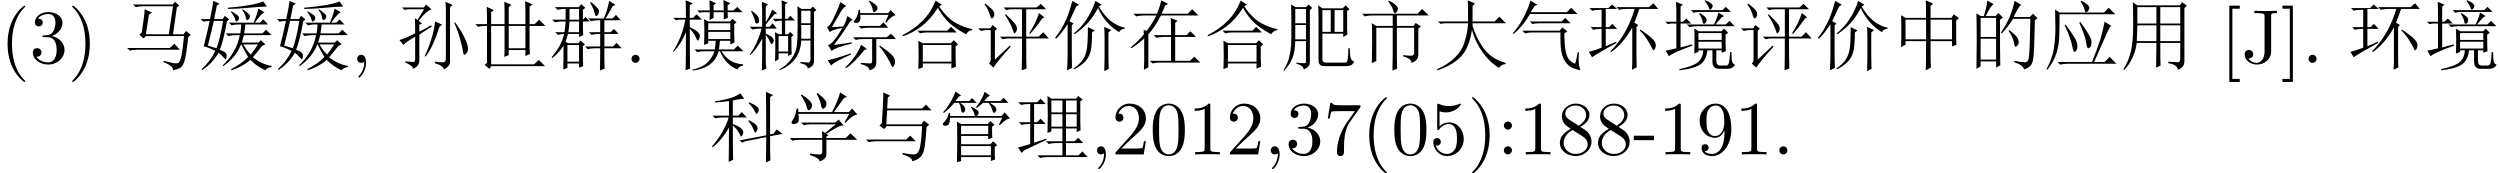 <?xml version='1.0' encoding='UTF-8'?>
<!-- This file was generated by dvisvgm 2.11.1 -->
<svg version='1.1' xmlns='http://www.w3.org/2000/svg' xmlns:xlink='http://www.w3.org/1999/xlink' width='344.121pt' height='23.879pt' viewBox='-72.409 -68.054 344.121 23.879'>
<defs>
<path id='g1-40' d='M2.677 2.625V2.205H1.659V-7.455H2.677V-7.875H1.239V2.625H2.677Z'/>
<path id='g1-41' d='M1.669 2.625V-7.875H.231V-7.455H1.249V2.205H.231V2.625H1.669Z'/>
<path id='g1-44' d='M2.016-3.969C2.016-4.273 1.764-4.525 1.459-4.525S.903-4.273 .903-3.969S1.155-3.412 1.459-3.412S2.016-3.664 2.016-3.969ZM2.016-.556C2.016-.861 1.764-1.113 1.459-1.113S.903-.861 .903-.556S1.155 0 1.459 0S2.016-.252 2.016-.556Z'/>
<path id='g1-45' d='M2.131-.011C2.131-.682 1.879-1.113 1.459-1.113C1.092-1.113 .903-.829 .903-.556S1.081 0 1.459 0C1.617 0 1.764-.063 1.879-.168C1.9 .661 1.606 1.302 1.144 1.795C1.081 1.858 1.071 1.869 1.071 1.911C1.071 1.984 1.123 2.026 1.176 2.026C1.302 2.026 2.131 1.197 2.131-.011Z'/>
<path id='g1-51' d='M4.798-1.764C4.798-2.142 4.683-2.614 4.284-3.055C4.084-3.276 3.916-3.381 3.244-3.801C4-4.189 4.515-4.735 4.515-5.428C4.515-6.394 3.58-6.993 2.625-6.993C1.575-6.993 .724-6.216 .724-5.239C.724-5.05 .745-4.578 1.186-4.084C1.302-3.958 1.69-3.696 1.953-3.517C1.344-3.213 .441-2.625 .441-1.585C.441-.472 1.512 .231 2.614 .231C3.801 .231 4.798-.64 4.798-1.764ZM4.053-5.428C4.053-4.83 3.643-4.326 3.013-3.958L1.711-4.798C1.228-5.113 1.186-5.47 1.186-5.649C1.186-6.289 1.869-6.73 2.614-6.73C3.381-6.73 4.053-6.184 4.053-5.428ZM4.273-1.386C4.273-.609 3.486-.063 2.625-.063C1.722-.063 .966-.714 .966-1.585C.966-2.194 1.302-2.866 2.194-3.36L3.486-2.541C3.78-2.341 4.273-2.026 4.273-1.386Z'/>
<path id='g1-56' d='M4.714-2.11C4.714-3.36 3.853-4.41 2.719-4.41C2.215-4.41 1.764-4.242 1.386-3.874V-5.922C1.596-5.859 1.942-5.785 2.278-5.785C3.57-5.785 4.305-6.741 4.305-6.877C4.305-6.94 4.273-6.993 4.2-6.993C4.2-6.993 4.168-6.993 4.116-6.961C3.906-6.867 3.391-6.657 2.688-6.657C2.268-6.657 1.785-6.73 1.291-6.951C1.207-6.982 1.165-6.982 1.165-6.982C1.06-6.982 1.06-6.898 1.06-6.73V-3.622C1.06-3.433 1.06-3.349 1.207-3.349C1.281-3.349 1.302-3.381 1.344-3.444C1.459-3.612 1.848-4.179 2.698-4.179C3.244-4.179 3.507-3.696 3.591-3.507C3.759-3.118 3.78-2.709 3.78-2.184C3.78-1.816 3.78-1.186 3.528-.745C3.276-.336 2.887-.063 2.404-.063C1.638-.063 1.039-.62 .861-1.239C.892-1.228 .924-1.218 1.039-1.218C1.386-1.218 1.564-1.48 1.564-1.732S1.386-2.247 1.039-2.247C.892-2.247 .525-2.173 .525-1.69C.525-.787 1.249 .231 2.425 .231C3.643 .231 4.714-.777 4.714-2.11Z'/>
<path id='g1-64' d='M2.898-1.963V-2.572H.116V-1.963H2.898Z'/>
<path id='g1-67' d='M4.882-6.846V-7.171L3.528-7.14C3.087-7.14 2.163-7.14 1.764-7.171V-6.846H2.142C3.171-6.846 3.171-6.709 3.171-6.342V-1.554C3.171-.588 2.646 0 2.089 0C2.026 0 1.312 0 .934-.609C1.48-.609 1.606-.924 1.606-1.197C1.606-1.575 1.312-1.785 1.018-1.785C.787-1.785 .43-1.638 .43-1.176C.43-.399 1.176 .231 2.11 .231C3.181 .231 3.948-.504 4.063-1.291C4.074-1.375 4.074-1.396 4.074-1.753V-6.415C4.074-6.846 4.221-6.846 4.882-6.846Z'/>
<path id='g1-78' d='M4.798-3.454C4.798-6.279 3.591-6.993 2.656-6.993C2.079-6.993 1.564-6.804 1.113-6.331C.682-5.859 .441-5.418 .441-4.63C.441-3.318 1.365-2.289 2.541-2.289C3.181-2.289 3.612-2.73 3.853-3.339V-3.003C3.853-.546 2.761-.063 2.152-.063C1.974-.063 1.407-.084 1.123-.441C1.585-.441 1.669-.745 1.669-.924C1.669-1.249 1.417-1.407 1.186-1.407C1.018-1.407 .704-1.312 .704-.903C.704-.2 1.27 .231 2.163 .231C3.517 .231 4.798-1.197 4.798-3.454ZM3.832-4.42C3.832-3.549 3.475-2.53 2.551-2.53C2.383-2.53 1.9-2.53 1.575-3.192C1.386-3.58 1.386-4.105 1.386-4.62C1.386-5.187 1.386-5.68 1.606-6.069C1.89-6.594 2.289-6.73 2.656-6.73C3.139-6.73 3.486-6.373 3.664-5.901C3.79-5.565 3.832-4.903 3.832-4.42Z'/>
<path id='g1-82' d='M4.399 0V-.326H4.063C3.118-.326 3.087-.441 3.087-.829V-6.72C3.087-6.972 3.087-6.993 2.845-6.993C2.194-6.321 1.27-6.321 .934-6.321V-5.995C1.144-5.995 1.764-5.995 2.31-6.268V-.829C2.31-.452 2.278-.326 1.333-.326H.997V0C1.365-.032 2.278-.032 2.698-.032S4.032-.032 4.399 0Z'/>
<path id='g1-85' d='M3.475 2.52C3.475 2.488 3.475 2.467 3.297 2.289C1.984 .966 1.648-1.018 1.648-2.625C1.648-4.452 2.047-6.279 3.339-7.591C3.475-7.717 3.475-7.738 3.475-7.77C3.475-7.843 3.433-7.875 3.37-7.875C3.265-7.875 2.32-7.161 1.701-5.827C1.165-4.672 1.039-3.507 1.039-2.625C1.039-1.806 1.155-.535 1.732 .651C2.362 1.942 3.265 2.625 3.37 2.625C3.433 2.625 3.475 2.593 3.475 2.52Z'/>
<path id='g1-86' d='M3.034-2.625C3.034-3.444 2.919-4.714 2.341-5.901C1.711-7.192 .808-7.875 .704-7.875C.64-7.875 .599-7.833 .599-7.77C.599-7.738 .599-7.717 .798-7.528C1.827-6.489 2.425-4.819 2.425-2.625C2.425-.829 2.037 1.018 .735 2.341C.599 2.467 .599 2.488 .599 2.52C.599 2.583 .64 2.625 .704 2.625C.808 2.625 1.753 1.911 2.373 .578C2.908-.578 3.034-1.743 3.034-2.625Z'/>
<path id='g1-88' d='M2.016-.556C2.016-.861 1.764-1.113 1.459-1.113S.903-.861 .903-.556S1.155 0 1.459 0S2.016-.252 2.016-.556Z'/>
<path id='g1-100' d='M5.092-6.762H2.541C1.26-6.762 1.239-6.898 1.197-7.098H.934L.588-4.935H.85C.882-5.103 .976-5.764 1.113-5.89C1.186-5.953 2.005-5.953 2.142-5.953H4.315L3.139-4.294C2.194-2.877 1.848-1.417 1.848-.346C1.848-.241 1.848 .231 2.331 .231S2.814-.241 2.814-.346V-.882C2.814-1.459 2.845-2.037 2.929-2.604C2.971-2.845 3.118-3.748 3.58-4.399L4.998-6.394C5.092-6.52 5.092-6.541 5.092-6.762Z'/>
<path id='g1-106' d='M4.798-1.795C4.798-2.656 4.137-3.475 3.045-3.696C3.906-3.979 4.515-4.714 4.515-5.544C4.515-6.405 3.591-6.993 2.583-6.993C1.522-6.993 .724-6.363 .724-5.565C.724-5.218 .955-5.019 1.26-5.019C1.585-5.019 1.795-5.25 1.795-5.554C1.795-6.079 1.302-6.079 1.144-6.079C1.47-6.594 2.163-6.73 2.541-6.73C2.971-6.73 3.549-6.499 3.549-5.554C3.549-5.428 3.528-4.819 3.255-4.357C2.94-3.853 2.583-3.822 2.32-3.811C2.236-3.801 1.984-3.78 1.911-3.78C1.827-3.769 1.753-3.759 1.753-3.654C1.753-3.538 1.827-3.538 2.005-3.538H2.467C3.328-3.538 3.717-2.824 3.717-1.795C3.717-.367 2.992-.063 2.53-.063C2.079-.063 1.291-.241 .924-.861C1.291-.808 1.617-1.039 1.617-1.438C1.617-1.816 1.333-2.026 1.029-2.026C.777-2.026 .441-1.879 .441-1.417C.441-.462 1.417 .231 2.562 .231C3.843 .231 4.798-.724 4.798-1.795Z'/>
<path id='g1-107' d='M4.714-1.827H4.452C4.399-1.512 4.326-1.05 4.221-.892C4.147-.808 3.454-.808 3.223-.808H1.333L2.446-1.89C4.084-3.339 4.714-3.906 4.714-4.956C4.714-6.153 3.769-6.993 2.488-6.993C1.302-6.993 .525-6.027 .525-5.092C.525-4.504 1.05-4.504 1.081-4.504C1.26-4.504 1.627-4.63 1.627-5.061C1.627-5.334 1.438-5.607 1.071-5.607C.987-5.607 .966-5.607 .934-5.596C1.176-6.279 1.743-6.667 2.352-6.667C3.307-6.667 3.759-5.817 3.759-4.956C3.759-4.116 3.234-3.286 2.656-2.635L.64-.389C.525-.273 .525-.252 .525 0H4.42L4.714-1.827Z'/>
<path id='g1-121' d='M4.83-3.36C4.83-4.2 4.777-5.04 4.41-5.817C3.927-6.825 3.066-6.993 2.625-6.993C1.995-6.993 1.228-6.72 .798-5.743C.462-5.019 .409-4.2 .409-3.36C.409-2.572 .452-1.627 .882-.829C1.333 .021 2.1 .231 2.614 .231C3.181 .231 3.979 .011 4.441-.987C4.777-1.711 4.83-2.53 4.83-3.36ZM3.958-3.486C3.958-2.698 3.958-1.984 3.843-1.312C3.685-.315 3.087 0 2.614 0C2.205 0 1.585-.263 1.396-1.27C1.281-1.9 1.281-2.866 1.281-3.486C1.281-4.158 1.281-4.851 1.365-5.418C1.564-6.667 2.352-6.762 2.614-6.762C2.961-6.762 3.654-6.573 3.853-5.533C3.958-4.945 3.958-4.147 3.958-3.486Z'/>
<path id='g0-1086' d='M.615-2.051H6.152L6.686-2.584L7.465-1.805H1.928Q1.436-1.805 .984-1.682L.615-2.051ZM2.789-4.266Q2.953-6.768 2.953-7.301Q2.994-7.834 2.994-8.531L3.937-8.08L3.609-7.834L3.527-6.316H8.326L8.859-6.85L9.639-6.07H3.527L3.404-4.143H8.244L8.572-4.635L9.311-4.102L8.941-3.773Q8.859-2.256 8.695-1.107Q8.531 0 8.08 .369Q7.67 .779 6.973 .943Q7.014 .41 5.619 0L5.66-.205Q6.562 0 7.219 0T8.08-1.189Q8.285-2.42 8.326-3.896H3.445L3.117-3.486L2.461-3.979L2.789-4.266Z'/>
<path id='g0-1094' d='M1.969-7.711L2.953-7.26L2.584-6.973V-5.332H4.43V-7.055Q4.43-7.752 4.389-8.408L5.373-7.998L5.004-7.67V-5.332H7.301V-7.096Q7.301-7.752 7.26-8.49L8.285-8.039L7.875-7.752V-5.332H8.572L9.187-5.947L10.049-5.086H7.875V-1.928Q7.875-1.764 7.916-1.23L7.301-.943V-1.764H5.004V-1.066L4.389-.82Q4.43-1.559 4.43-1.723V-5.086H2.584V.205H8.49L9.146-.41L10.008 .451H2.625L2.338 .82L1.682 .287L2.01 0V-5.086H1.764Q1.23-5.086 .779-4.963L.41-5.332H2.01V-6.439Q2.01-7.137 1.969-7.711ZM5.004-5.086V-2.01H7.301V-5.086H5.004Z'/>
<path id='g0-1117' d='M5.455-5.947V-3.24H8.408V-5.947H5.455ZM4.84-6.193Q4.84-7.793 4.799-8.613L5.783-8.162L5.455-7.834V-6.193H8.326L8.654-6.686L9.352-6.152L8.982-5.824V-3.445Q8.982-2.994 9.023-2.502L8.408-2.256V-2.994H5.455Q5.455 .123 5.496 .656L4.799 1.025Q4.84 .082 4.84-2.994H2.01V-2.502L1.395-2.174Q1.436-2.912 1.436-4.307T1.395-6.562L2.01-6.193H4.84ZM2.01-5.947V-3.24H4.84V-5.947H2.01Z'/>
<path id='g0-1319' d='M6.85-7.998L6.48-7.752Q7.137-6.604 8.039-5.824Q8.941-5.086 10.049-4.84V-4.717Q9.434-4.635 9.27-4.225Q7.342-5.373 6.357-7.547Q5.66-6.234 4.84-5.373Q4.061-4.553 3.117-3.937L3.035-4.061Q3.937-4.758 4.758-5.947Q5.578-7.178 5.988-8.531L6.85-7.998ZM5.537-4.184Q5.537-2.625 5.373-1.764Q5.209-.943 4.717-.328T3.076 .902L2.994 .779Q3.855 .164 4.225-.369T4.758-1.6Q4.963-2.297 4.963-4.922L5.906-4.471L5.537-4.184ZM7.219 1.148Q7.26 .164 7.26-.656V-3.199Q7.26-4.143 7.219-4.963L8.162-4.512L7.793-4.184V-.861Q7.793-.082 7.834 .82L7.219 1.148ZM2.174-5.332Q1.23-3.896 .574-3.322L.451-3.445Q.82-3.896 1.23-4.553T2.051-6.152Q2.461-7.137 2.83-8.531L3.732-7.998L3.363-7.752Q3.117-7.26 2.42-5.742L2.994-5.414L2.748-5.168V-1.312Q2.748-.205 2.789 .697L2.092 1.025Q2.174-.246 2.174-1.271V-5.332Z'/>
<path id='g0-2616' d='M5.865-7.998L5.496-7.793Q5.988-6.932 7.055-5.988Q8.162-5.086 10.049-4.635V-4.512Q9.434-4.389 9.187-3.937Q7.383-4.922 6.48-5.906Q5.619-6.932 5.332-7.588Q4.225-5.906 3.076-5.045Q1.969-4.184 .492-3.65L.451-3.814Q2.051-4.635 3.158-5.742Q4.307-6.85 5.004-8.572L5.865-7.998ZM2.502-4.43H6.604L7.137-4.963L7.916-4.184H3.773Q3.322-4.184 2.871-4.061L2.502-4.43ZM3.24-2.461V-.164H7.178V-2.461H3.24ZM7.752-2.256Q7.752-.41 7.793 .533L7.178 .779V.082H3.24V.615L2.625 .861Q2.666-.164 2.666-1.107T2.625-3.035L3.24-2.707H7.096L7.506-3.117L8.08-2.543L7.752-2.256Z'/>
<path id='g0-3416' d='M2.174-3.937Q2.174-4.061 2.133-4.553L2.543-4.389Q3.24-5.25 3.896-6.521H2.092Q1.559-6.521 1.107-6.398L.738-6.768H3.979Q4.43-7.875 4.553-8.613L5.496-8.121L5.086-7.875Q4.963-7.506 4.594-6.768H8.203L8.818-7.383L9.68-6.521H4.512Q3.65-4.84 2.789-3.937V.615L2.174 .943Q2.215 .287 2.215-.246V-3.363Q1.271-2.502 .451-2.01L.369-2.133Q1.6-3.199 2.174-3.937ZM5.906-5.168Q5.906-5.455 5.865-6.193L6.809-5.783L6.48-5.496V-3.814H8.039L8.572-4.348L9.352-3.568H6.48V-.287H8.531L9.105-.861L9.926-.041H4.348Q3.814-.041 3.363 .082L2.994-.287H5.906V-3.568H4.881Q4.348-3.568 3.896-3.445L3.527-3.814H5.906V-5.168Z'/>
<path id='g0-3763' d='M5.865-8.531L5.988-8.613Q6.645-8.326 6.809-8.121Q6.973-7.957 6.973-7.834Q6.973-7.67 6.809-7.465Q6.686-7.301 6.645-7.301Q6.521-7.301 6.439-7.588Q6.316-7.998 5.865-8.531ZM3.979-7.26H8.326L8.777-7.711L9.475-7.014H5.332Q4.717-7.014 4.348-6.891L3.979-7.26ZM5.086-6.768L5.209-6.85Q6.111-6.316 6.111-5.988Q6.152-5.66 5.988-5.496Q5.824-5.373 5.783-5.373Q5.619-5.373 5.578-5.701Q5.496-6.193 5.086-6.768ZM7.137-5.291Q7.588-6.193 7.752-6.932L8.531-6.439L8.203-6.275Q7.793-5.824 7.342-5.291H8.777L9.27-5.783L10.008-5.045H4.758Q4.225-5.045 3.773-4.922L3.404-5.291H7.137ZM10.049 .246Q9.721 .82 8.982 .82H7.834Q6.932 .82 6.932-.205V-1.723H6.234Q6.111-.492 5.373 .123Q4.676 .738 2.42 1.025L2.379 .861Q4.348 .451 4.963-.123Q5.619-.697 5.66-1.723H5.004V-1.518L4.43-1.271Q4.471-2.133 4.471-3.076T4.43-4.717L5.045-4.348H8.162L8.531-4.717L9.105-4.143L8.736-3.896Q8.736-2.133 8.777-1.6L8.203-1.395V-1.723H7.465V-.246Q7.465 .369 8.039 .369H8.818Q9.146 .369 9.229-.123T9.352-1.477H9.557Q9.557-.902 9.598-.369Q9.68 .164 10.049 .246ZM5.004-4.102V-3.158H8.203V-4.102H5.004ZM5.004-2.912V-1.969H8.203V-2.912H5.004ZM2.543-2.133L4.143-2.543L4.184-2.379Q1.271-1.312 .943-.902L.492-1.682Q1.025-1.764 1.969-2.01V-5.414H1.23L.779-5.332L.451-5.66H1.969Q1.969-7.752 1.928-8.408L2.871-7.998L2.543-7.752V-5.66H2.871L3.322-6.111L4.02-5.414H2.543V-2.133Z'/>
<path id='g0-3927' d='M4.799-5.701Q4.799-7.875 4.758-8.613L5.742-8.162L5.414-7.834V-5.701H8.449L9.105-6.357L10.008-5.455H5.414V-5.127Q5.824-3.609 6.891-2.051Q7.998-.533 9.967 0V.164Q9.352 .205 9.064 .697Q7.711-.123 6.727-1.559T5.332-4.553Q4.963-2.051 3.773-.82Q2.584 .369 .574 1.025L.533 .861Q1.969 .246 2.953-.697T4.307-2.871Q4.717-4.102 4.799-5.455H1.559L.984-5.373L.656-5.701H4.799Z'/>
<path id='g0-4299' d='M2.174-5.783Q1.928-4.635 1.354-2.379Q1.928-2.215 2.543-2.01Q3.035-3.281 3.445-5.783H2.174ZM2.953-8.162L2.584-7.875Q2.461-7.219 2.215-6.029H3.404L3.691-6.48L4.266-5.988L3.979-5.701Q3.445-2.83 2.994-1.805Q3.65-1.559 3.773-1.395Q3.937-1.23 3.937-1.025T3.896-.656T3.814-.492Q3.732-.492 3.568-.697Q3.281-1.025 2.83-1.395Q2.01 .041 .574 .984L.492 .861Q1.723-.246 2.379-1.641Q1.723-2.01 .779-2.297Q1.23-3.937 1.6-5.783Q1.189-5.783 .738-5.66L.369-6.029H1.641Q2.01-7.711 2.092-8.531L2.953-8.162ZM4.102-7.588Q5.947-7.752 7.096-7.957T8.982-8.449L9.475-7.752Q8.736-7.752 7.014-7.588T4.102-7.424V-7.588ZM6.152-7.383Q6.686-7.014 6.932-6.768Q7.219-6.562 7.137-6.275Q7.055-6.029 6.85-5.906T6.562-6.275T6.07-7.301L6.152-7.383ZM6.521-5.291Q6.439-4.553 6.357-4.061H8.859L9.352-4.553L10.131-3.814H6.316Q6.152-3.199 6.029-2.789H8.285L8.654-3.117L9.27-2.543L8.818-2.338Q7.957-1.23 7.547-.779Q8.08-.328 8.777 0T10.131 .41V.574Q9.475 .656 9.27 1.025Q8.08 .492 7.219-.41Q6.111 .533 4.594 1.025L4.553 .861Q6.07 .082 6.891-.82Q6.398-1.6 5.947-2.584Q5.537-1.6 4.922-.861Q4.348-.164 3.486 .451L3.404 .328Q4.266-.451 4.881-1.518Q5.537-2.625 5.742-3.814H5.209Q4.676-3.814 4.184-3.691L3.814-4.061H5.824Q5.906-4.594 5.947-5.291H5.66Q5.086-5.291 4.635-5.168L4.225-5.537H7.67Q8.203-6.891 8.285-7.465L9.146-6.973Q8.695-6.768 7.834-5.537H8.531L8.982-5.988L9.639-5.291H6.521ZM6.234-2.543Q6.686-1.682 7.26-1.148Q7.752-1.764 8.244-2.543H6.234ZM4.594-7.096Q5.127-6.809 5.414-6.562T5.619-6.029Q5.537-5.783 5.332-5.701Q5.168-5.619 5.086-6.07Q4.963-6.48 4.512-7.014L4.594-7.096Z'/>
<path id='g0-4489' d='M2.953-5.906L3.855-7.383H1.723L1.148-7.301L.82-7.629H3.814L4.143-8.039L4.881-7.342Q4.184-7.219 3.117-5.783L3.568-5.414L3.199-5.25V-4.307Q4.061-4.717 4.799-5.168L4.922-5.004Q3.814-4.307 3.199-3.896V-.246Q3.158 .492 2.297 .82Q2.379 .41 1.271-.041V-.205Q2.215-.123 2.379-.123Q2.584-.123 2.625-.451V-3.609Q1.189-2.748 1.025-2.461L.451-3.158Q.984-3.24 2.625-4.061Q2.625-5.455 2.584-6.152L2.953-5.906ZM6.809-8.408L7.793-7.957L7.424-7.67V-.369Q7.506 .492 6.562 .902Q6.562 .41 5.332 .041V-.164Q6.234-.041 6.521-.082Q6.85-.123 6.85-.615V-7.424Q6.85-7.752 6.809-8.408ZM5.373-5.701L6.357-5.25L5.988-5.004Q5.578-3.732 5.127-2.707T4.061-.861L3.937-.943Q4.471-2.01 4.84-3.24Q5.25-4.512 5.373-5.701ZM8.121-5.578Q9.064-4.266 9.475-3.363Q9.885-2.502 9.885-2.051Q9.926-1.6 9.721-1.354T9.434-1.107Q9.27-1.107 9.229-1.477Q9.146-2.051 8.859-3.076Q8.613-4.143 7.998-5.537L8.121-5.578Z'/>
<path id='g0-4502' d='M2.256-8.244Q3.568-7.383 3.65-6.932Q3.732-6.521 3.527-6.275Q3.322-6.07 3.24-6.07Q3.076-6.07 2.953-6.521Q2.789-7.178 2.133-8.162L2.256-8.244ZM4.43-8.449Q5.619-7.547 5.66-7.096Q5.701-6.686 5.496-6.48T5.209-6.275Q5.004-6.275 4.922-6.768Q4.799-7.465 4.307-8.367L4.43-8.449ZM8.285-4.348L8.162-4.43L8.818-5.578H1.805Q1.887-5.045 1.846-4.676Q1.805-4.348 1.518-4.266Q1.271-4.184 1.189-4.184Q1.066-4.184 .943-4.225Q.861-4.307 .861-4.348Q.861-4.512 1.066-4.799Q1.395-5.25 1.559-6.316H1.764L1.805-5.824H6.439Q7.219-7.342 7.547-8.531L8.49-7.916L8.08-7.752Q7.383-6.809 6.686-5.824H8.777L9.187-6.316L9.926-5.496Q9.229-5.414 8.285-4.348ZM3.404-.123Q4.43 .041 4.758 0Q5.086 0 5.086-.41V-2.01H1.969Q1.436-2.01 .984-1.887L.615-2.256H5.086Q5.086-2.625 5.045-3.199L5.496-2.953L6.932-4.143H3.527Q2.994-4.143 2.543-4.02L2.174-4.389H6.891L7.342-4.799L8.039-3.979Q7.711-4.02 7.137-3.732Q6.604-3.445 5.619-2.83L5.947-2.625L5.66-2.461V-2.256H8.326L8.982-2.912L9.885-2.01H5.66V0Q5.66 .615 4.717 .984Q4.758 .533 3.404 .082V-.123Z'/>
<path id='g0-5170' d='M4.307-8.449L4.389-8.572Q5.209-8.162 5.414-7.875Q5.66-7.629 5.66-7.465Q5.66-7.383 5.537-7.137Q5.455-6.932 5.25-6.85Q5.086-6.809 4.963-7.301Q4.84-7.752 4.307-8.449ZM2.051 .041Q2.092-1.518 2.092-2.994Q2.092-4.512 2.051-5.455L2.666-5.086H4.922V-6.521H2.051Q1.518-6.521 1.066-6.398L.697-6.768H8.326L8.982-7.424L9.885-6.521H5.496V-5.086H7.793L8.08-5.496L8.818-5.004L8.449-4.717V-1.107Q8.449-.328 7.506 0Q7.506-.574 6.357-.902V-1.066Q7.055-.984 7.465-.984Q7.916-.984 7.875-1.477V-4.84H5.496V-.697Q5.496 .041 5.537 .779L4.881 1.066Q4.922 0 4.922-.943V-4.84H2.666V-.246L2.051 .041Z'/>
<path id='g0-5316' d='M3.035-5.291Q4.348-3.486 4.512-3.035T4.676-2.297Q4.676-2.092 4.594-1.846Q4.553-1.641 4.307-1.518Q4.102-1.395 3.937-2.42Q3.732-3.404 2.912-5.209L3.035-5.291ZM5.086-5.619Q5.988-4.389 6.316-3.732Q6.686-3.117 6.604-2.666Q6.562-2.256 6.398-2.133T6.193-2.01Q5.947-2.01 5.865-2.83Q5.701-3.855 4.922-5.537L5.086-5.619ZM1.928-.123H6.686Q7.547-2.297 7.875-3.404Q8.203-4.553 8.408-5.66L9.352-5.086Q9.064-4.963 8.449-3.445Q7.793-1.928 6.973-.123H8.408L9.105-.82L10.049 .123H3.281Q2.748 .123 2.297 .246L1.928-.123ZM1.6-7.342L2.215-6.932H8.326L8.982-7.588L9.885-6.686H2.215Q2.215-5.25 2.174-3.896Q2.174-2.584 1.805-1.395T.533 .943L.41 .861Q1.23-.615 1.436-2.01T1.641-4.676T1.6-7.342ZM5.209-8.572Q6.111-8.08 6.193-7.875Q6.316-7.711 6.316-7.588Q6.316-7.424 6.193-7.219Q6.111-7.055 5.906-6.973Q5.742-6.891 5.66-7.301T5.086-8.49L5.209-8.572Z'/>
<path id='g0-8273' d='M2.092 1.025Q2.133-.369 2.133-4.225Q1.559-2.748 .451-1.518L.369-1.6Q1.641-3.609 2.051-5.947H1.107L.738-5.865L.41-6.193H2.133Q2.133-8.039 2.092-8.613L3.076-8.203L2.666-7.916V-6.193H3.117L3.609-6.686L4.348-5.947H2.666V-4.922Q3.609-4.471 3.814-4.184Q4.061-3.937 4.061-3.691Q4.061-3.527 3.937-3.281Q3.855-3.076 3.773-3.076Q3.65-3.076 3.486-3.527Q3.199-4.184 2.666-4.676Q2.666-.41 2.707 .779L2.092 1.025ZM7.342-7.219Q7.342-7.916 7.301-8.654L8.244-8.203L7.875-7.916V-7.219H8.695L9.187-7.711L9.926-6.973H7.875Q7.875-6.521 7.916-6.193L7.342-5.988V-6.973H5.947V-6.193L5.373-5.906Q5.414-6.398 5.414-6.973H4.389L4.02-6.891L3.691-7.219H5.414Q5.414-7.793 5.373-8.613L6.275-8.203L5.947-7.957V-7.219H7.342ZM4.635-2.461Q4.676-3.568 4.676-4.307T4.635-6.029L5.209-5.701H8.203L8.531-6.07L9.105-5.578L8.777-5.332Q8.777-3.24 8.818-2.789L8.244-2.543V-3.035H6.809Q6.768-2.502 6.686-1.846H8.736L9.27-2.379L10.049-1.6H7.014Q7.465-.902 8.162-.369Q8.9 .123 10.008 .205V.369Q9.475 .451 9.229 .902Q7.629 .287 6.809-1.6H6.645Q5.988 .697 3.076 1.066L3.035 .943Q4.389 .615 5.086-.041Q5.783-.738 6.07-1.6H4.676Q4.143-1.6 3.691-1.477L3.322-1.846H6.111Q6.193-2.256 6.234-3.035H5.209V-2.707L4.635-2.461ZM5.209-5.455V-4.512H8.244V-5.455H5.209ZM5.209-4.266V-3.281H8.244V-4.266H5.209Z'/>
<path id='g0-8772' d='M2.871-8.572L3.855-7.998L3.445-7.834Q3.117-7.301 2.912-6.973H7.875L8.49-7.588L9.352-6.727H2.83Q1.846-5.045 .574-3.979L.451-4.061Q1.518-5.332 2.092-6.562Q2.707-7.834 2.871-8.572ZM2.789-5.701H7.178L7.67-6.193L8.408-5.455H4.225Q3.527-5.455 3.158-5.332L2.789-5.701ZM1.764-4.43H6.891L7.26-4.881L7.957-4.348L7.547-4.061Q7.547-3.24 7.629-2.297Q7.711-1.395 7.998-.779T9.023 .123Q9.187-.287 9.393-1.477L9.557-1.436Q9.516-.861 9.516-.164Q9.557 .492 9.721 .82Q9.803 .984 9.639 .984T8.9 .779Q8.326 .615 7.834 .041T7.137-1.518Q6.973-2.543 7.014-4.184H3.117Q2.584-4.184 2.133-4.061L1.764-4.43Z'/>
<path id='g0-10719' d='M.492-7.547H3.117L3.609-8.039L4.307-7.424H2.748V-4.922H3.199L3.65-5.373L4.307-4.676H2.748V-2.297L4.184-2.912L4.225-2.748Q1.6-1.312 .861-.779L.41-1.518Q1.271-1.723 2.174-2.092V-4.676H2.01Q1.477-4.676 1.025-4.553L.656-4.922H2.174V-7.301H1.846Q1.312-7.301 .861-7.178L.492-7.547ZM6.973-4.922V-1.148Q6.973-.041 7.014 .615L6.357 .943L6.398-.041Q6.398-.82 6.398-4.881Q5.168-2.666 3.486-1.477L3.404-1.6Q5.701-3.937 6.727-7.424H5.578Q5.045-7.424 4.594-7.301L4.225-7.67H8.695L9.311-8.203L9.967-7.424H7.383Q7.055-6.439 6.686-5.537L7.219-5.209L6.973-4.922ZM7.506-4.594Q9.064-3.527 9.352-3.117Q9.639-2.748 9.639-2.42Q9.639-2.174 9.516-1.928Q9.393-1.723 9.352-1.723Q9.229-1.723 9.146-1.969Q8.941-2.379 8.572-2.994Q8.244-3.609 7.424-4.471L7.506-4.594Z'/>
<path id='g0-10806' d='M.533-.943Q1.764-1.271 2.215-1.436V-4.184H2.01Q1.477-4.184 1.025-4.061L.656-4.43H2.215V-6.932H1.928Q1.395-6.932 .943-6.809L.574-7.178H3.158L3.65-7.67L4.348-6.932H2.748V-4.43H3.158L3.65-4.922L4.348-4.184H2.748V-1.6L4.43-2.174L4.471-2.01Q2.912-1.312 1.354-.533L1.025-.205L.533-.943ZM4.594-2.953Q4.635-4.266 4.635-5.496T4.594-8.039L5.127-7.67H8.531L8.818-8.039L9.434-7.547L9.105-7.301V-5.373Q9.105-4.061 9.146-3.322L8.613-3.076V-3.568H7.137V-1.805H8.326L8.818-2.297L9.516-1.559H7.137V.123H8.859L9.393-.41L10.131 .369H4.553Q4.02 .369 3.568 .492L3.199 .123H6.645V-1.559H5.742Q5.209-1.559 4.758-1.436L4.389-1.805H6.645V-3.568H5.127V-3.158L4.594-2.953ZM5.127-7.424V-5.783H6.645V-7.424H5.127ZM7.137-7.424V-5.783H8.613V-7.424H7.137ZM5.127-5.537V-3.814H6.645V-5.537H5.127ZM7.137-5.537V-3.814H8.613V-5.537H7.137Z'/>
<path id='g0-11096' d='M5.578-5.168V-2.994H8.326V-5.168H5.578ZM6.686-.164Q7.752-.082 8.039-.082Q8.326-.123 8.326-.656V-2.748H5.578Q5.578-.123 5.619 .369L5.004 .656Q5.045-1.682 5.045-2.748H2.338Q2.051-.574 .615 .984L.492 .902Q1.271-.369 1.559-1.682T1.846-5.291T1.805-8.326L2.42-7.916H8.285L8.572-8.367L9.229-7.875L8.9-7.547V-.369Q8.941 .656 7.998 .943Q7.916 .246 6.686 .041V-.164ZM2.42-7.67V-5.414H5.045V-7.67H2.42ZM5.578-7.67V-5.414H8.326V-7.67H5.578ZM2.42-5.168Q2.379-3.445 2.338-2.994H5.045V-5.168H2.42Z'/>
<path id='g0-11444' d='M1.846-6.193V-3.568H3.979V-6.193H1.846ZM1.846-3.322V-.451H3.979V-3.322H1.846ZM4.512-5.947Q4.512-1.148 4.553 .328L3.979 .656V-.205H1.846V.492L1.271 .82Q1.312-1.107 1.312-2.994Q1.312-4.922 1.271-6.809L1.887-6.439H2.297Q2.707-7.834 2.748-8.572L3.65-8.08Q3.24-7.875 2.543-6.439H3.896L4.307-6.85L4.922-6.234L4.512-5.947ZM6.521-8.531L7.424-7.998Q7.096-7.793 6.398-6.316H8.613L9.064-6.768L9.68-6.152L9.311-5.865Q9.229-1.066 9.064-.41Q8.941 .205 8.654 .451Q8.408 .697 7.834 .902Q7.629 .246 6.48-.082V-.287Q7.506-.082 7.957-.082T8.49-.779Q8.613-1.477 8.695-6.07H6.316Q5.578-4.881 4.758-4.061L4.635-4.143Q5.496-5.455 5.906-6.48T6.521-8.531ZM5.783-4.512Q6.768-3.773 6.932-3.404Q7.096-3.076 7.096-2.912Q7.096-2.625 6.932-2.42T6.686-2.215Q6.521-2.215 6.439-2.789Q6.275-3.609 5.701-4.389L5.783-4.512Z'/>
<path id='g0-12289' d='M5.537-7.178Q6.275-6.85 6.562-6.604Q6.891-6.398 6.85-6.111T6.686-5.701Q6.604-5.578 6.562-5.578Q6.439-5.578 6.316-5.906Q6.111-6.357 5.455-7.055L5.537-7.178ZM5.496-4.717Q6.193-4.348 6.439-4.102T6.686-3.609Q6.686-3.404 6.562-3.199T6.357-2.994T6.152-3.363Q5.947-3.937 5.414-4.594L5.496-4.717ZM7.875-2.625Q7.875-7.342 7.834-8.613L8.818-8.162L8.408-7.875V-2.748L8.9-2.871L9.311-3.445L10.131-2.83L8.408-2.502Q8.408 .369 8.449 .82L7.834 1.107Q7.875-.287 7.875-2.379L4.963-1.805L4.594-1.6L4.184-1.928L7.875-2.625ZM3.281-3.979Q3.281-.164 3.322 .738L2.707 1.025Q2.748-.943 2.748-3.691Q1.887-2.133 .533-.984L.41-1.107Q1.312-2.133 1.887-3.199Q2.502-4.307 2.707-5.086H1.846Q1.312-5.086 .861-4.963L.492-5.332H2.748V-7.342Q1.436-7.178 .82-7.137V-7.301Q1.436-7.383 2.502-7.629T4.307-8.408L4.84-7.67Q4.225-7.629 3.281-7.424V-5.332H4.02L4.512-5.824L5.209-5.086H3.281V-4.184Q4.266-3.814 4.471-3.527Q4.717-3.281 4.717-3.076T4.594-2.666Q4.512-2.461 4.471-2.461Q4.348-2.461 4.184-2.871Q3.896-3.445 3.281-3.979Z'/>
<path id='g0-12753' d='M8.408-4.102L8.859-5.045H1.682Q1.641-4.389 1.518-4.184Q1.395-4.02 1.23-3.979Q1.107-3.937 1.025-3.937Q.902-3.937 .779-4.02T.656-4.184L.738-4.307Q.82-4.43 1.025-4.635Q1.189-4.799 1.312-5.086T1.518-5.701H1.682V-5.291H5.086Q5.045-5.578 4.922-5.865T4.553-6.48L4.594-6.562Q5.619-6.111 5.619-5.783T5.373-5.291H8.777L9.187-5.783L9.926-4.963Q9.475-4.84 9.27-4.676Q9.064-4.553 8.531-4.02L8.408-4.102ZM7.834-1.025Q7.834-.574 7.834-.082Q7.834 .369 7.875 .697L7.301 .902V.369H3.199V.902L2.625 1.066Q2.666-.328 2.666-2.133T2.625-4.512L3.199-4.184H6.85L7.26-4.594L7.793-4.061L7.465-3.814V-2.994Q7.465-2.625 7.506-2.297L6.932-2.092V-2.543H3.199V-1.395H7.219L7.629-1.805L8.162-1.271L7.834-1.025ZM3.199-3.937V-2.789H6.932V-3.937H3.199ZM3.199-1.148V.123H7.301V-1.148H3.199ZM2.42-8.654L3.199-8.121L2.83-7.916L2.42-7.342H4.307L4.717-7.752L5.332-7.096H3.076Q3.527-6.768 3.65-6.562T3.773-6.193Q3.773-6.07 3.691-5.947Q3.65-5.824 3.486-5.742Q3.322-5.701 3.24-5.947Q3.199-6.193 3.117-6.562T2.871-7.096H2.256Q1.723-6.439 .82-5.701L.738-5.824Q1.312-6.439 1.723-7.178Q2.174-7.916 2.42-8.654ZM6.439-8.613L7.178-8.08L6.809-7.875L6.398-7.342H8.613L9.064-7.793L9.721-7.096H7.178Q7.711-6.768 7.916-6.521T8.039-6.07Q7.998-5.865 7.793-5.742Q7.629-5.619 7.506-6.07Q7.383-6.48 7.26-6.686T6.973-7.096H6.234Q5.783-6.727 5.373-6.398L5.25-6.48Q5.783-7.137 6.029-7.67Q6.316-8.203 6.439-8.613Z'/>
<path id='g0-13050' d='M.615-7.096L.697-7.178Q1.641-6.521 1.682-6.029Q1.764-5.578 1.6-5.496T1.354-5.414Q1.189-5.414 1.148-5.742Q1.066-6.193 .615-7.096ZM2.625-4.02Q3.609-3.609 3.691-3.24Q3.773-2.912 3.609-2.748Q3.486-2.584 3.445-2.584Q3.322-2.584 3.199-2.912Q3.035-3.363 2.625-3.855V-.328Q2.625 .287 2.707 .779L2.092 1.066Q2.133 0 2.133-3.322Q1.271-1.764 .492-1.066L.451-1.189Q1.025-2.01 1.395-2.871Q1.805-3.773 2.051-4.717H1.764Q1.23-4.717 .779-4.594L.41-4.963H2.133Q2.133-7.957 2.092-8.408L2.912-8.039L2.625-7.752V-5.578Q3.117-6.357 3.527-7.342L4.184-6.809L3.814-6.686Q2.912-5.66 2.625-5.291V-4.963H3.158L3.568-5.455L4.143-4.717H2.625V-4.02ZM6.152-3.568Q6.152-1.641 6.193-1.189L5.701-.943V-1.312H4.389V-.492L3.896-.205Q3.937-1.189 3.937-2.338Q3.937-3.527 3.896-4.225L4.43-3.937H4.84V-5.824Q4.389-5.824 3.937-5.701L3.568-6.07H4.84Q4.84-8.121 4.799-8.613L5.619-8.285L5.291-8.039V-6.07H5.619L6.029-6.48L6.645-5.824H5.291V-3.937H5.701L5.988-4.266L6.439-3.814L6.152-3.568ZM4.389-3.691V-1.559H5.701V-3.691H4.389ZM4.512 .902Q5.619 .246 6.193-.615Q6.809-1.477 6.891-2.338Q7.014-3.24 7.014-5.045Q7.014-6.891 6.973-7.793L7.547-7.424H8.777L9.105-7.752L9.598-7.26L9.27-7.014V-.369Q9.27 .205 9.023 .41Q8.777 .656 8.408 .779Q8.367 .246 7.383 .041V-.123Q8.244-.041 8.49-.041Q8.777-.082 8.777-.533V-3.076H7.506Q7.424-1.559 6.686-.574T4.553 1.025L4.512 .902ZM7.506-7.178V-5.455H8.777V-7.178H7.506ZM7.506-5.209V-3.322H8.777V-5.209H7.506Z'/>
<path id='g0-13612' d='M2.379-8.367L3.199-7.834Q2.789-7.629 2.338-6.85T1.23-4.922L2.789-5.004Q3.117-5.537 3.363-6.439L4.102-5.947Q3.773-5.824 3.281-4.963Q2.748-4.102 1.518-2.461Q3.117-2.666 3.937-2.83L3.979-2.666Q1.641-2.092 1.189-1.641L.697-2.461Q1.025-2.543 1.395-2.953Q1.805-3.363 2.666-4.799Q1.271-4.594 .943-4.225L.533-4.963Q.902-4.922 1.518-6.275Q2.174-7.629 2.379-8.367ZM.656-.369Q1.887-.615 3.814-1.312L3.855-1.148Q2.912-.738 2.133-.328Q1.395 .041 1.107 .369L.656-.369ZM6.316-8.49L6.398-8.572Q7.342-8.039 7.465-7.711Q7.588-7.424 7.342-7.178Q7.137-6.973 7.055-6.973Q6.891-6.973 6.85-7.301Q6.768-7.834 6.316-8.49ZM8.572-5.619L9.023-6.604H5.127Q5.209-6.111 5.086-5.824Q5.004-5.578 4.799-5.537Q4.635-5.496 4.553-5.496Q4.389-5.496 4.266-5.578T4.471-6.029Q4.758-6.398 4.922-7.301H5.086L5.127-6.85H8.982L9.311-7.26L10.008-6.562Q9.434-6.48 8.695-5.537L8.572-5.619ZM4.881-5.086H7.834L8.326-5.578L8.982-4.84H6.234Q5.701-4.84 5.25-4.717L4.881-5.086ZM4.143-3.527H8.777L9.352-4.02L10.049-3.281H7.342V-.123Q7.383 .779 6.398 1.025Q6.398 .451 5.209 .164V0Q6.275 .082 6.521 .082T6.768-.246V-3.281H5.496Q4.963-3.281 4.512-3.158L4.143-3.527ZM7.834-2.379Q9.434-1.271 9.68-.861Q9.926-.492 9.926-.205T9.803 .328T9.598 .574Q9.475 .574 9.393 .328Q9.229-.123 8.818-.779Q8.449-1.477 7.752-2.256L7.834-2.379ZM5.25-2.502L6.029-1.928L5.66-1.723Q4.307 0 3.158 .738L3.076 .615Q4.594-.82 5.25-2.502Z'/>
<path id='g0-13780' d='M4.717-5.701V-4.676Q4.717-4.307 4.758-3.814L4.184-3.568V-3.979H2.666Q2.543-3.527 2.338-2.912L2.666-2.707H4.102L4.389-3.076L5.004-2.543L4.717-2.297V-.861Q4.717-.164 4.758 .451L4.184 .656V.082H2.584V.697L2.01 .902Q2.051-.041 2.051-2.379Q1.436-1.395 .492-.656L.41-.779Q.82-1.23 1.312-2.01Q1.846-2.83 2.133-3.979Q1.723-3.979 1.271-3.855L.902-4.225H2.174Q2.297-4.963 2.338-5.701H1.846Q1.312-5.701 .861-5.578L.492-5.947H2.338V-7.424H2.215Q1.682-7.424 1.23-7.301L.861-7.67H4.143L4.471-8.08L5.045-7.588L4.717-7.301V-5.947L5.086-6.316L5.66-5.701H4.717ZM2.871-7.424V-5.947H4.184V-7.424H2.871ZM2.871-5.701Q2.83-5.004 2.707-4.225H4.184V-5.701H2.871ZM2.584-2.461V-.164H4.184V-2.461H2.584ZM5.824-8.367Q6.275-8.039 6.645-7.629Q7.014-7.26 6.932-6.973Q6.891-6.686 6.727-6.562Q6.604-6.439 6.562-6.439Q6.398-6.439 6.316-6.891Q6.193-7.465 5.701-8.285L5.824-8.367ZM7.67-.246Q7.67 .328 7.711 .779L7.055 1.066Q7.096 .041 7.096-2.01H6.357Q5.824-2.01 5.373-1.887L5.004-2.256H7.096V-3.979H6.891Q6.357-3.979 5.906-3.855L5.537-4.225H7.096V-5.865H6.809Q6.275-5.865 5.824-5.742L5.455-6.111H7.588Q8.08-7.178 8.326-8.531L9.187-7.998L8.818-7.793Q8.203-6.686 7.834-6.111H8.777L9.27-6.604L9.926-5.865H7.67V-4.225H8.531L8.982-4.676L9.639-3.979H7.67V-2.256H8.859L9.352-2.748L10.049-2.01H7.67V-.246Z'/>
<path id='g0-14037' d='M2.01-7.424V-5.455H3.486V-7.424H2.01ZM2.01-5.209V-3.24H3.486V-5.209H2.01ZM2.174-.041Q3.158 .082 3.322 .041Q3.486 .041 3.486-.123V-2.994H2.01Q1.969-1.518 1.6-.615T.451 1.107L.41 .984Q1.025-.041 1.189-.861Q1.395-1.682 1.436-2.42T1.477-5.004Q1.477-6.891 1.436-8.039L2.051-7.67H3.486L3.855-8.039L4.348-7.547L4.02-7.26V-.164Q4.02 .246 3.814 .492T3.158 .902Q3.158 .369 2.174 .123V-.041ZM7.424-7.26V-4.266H8.613V-7.26H7.424ZM9.146-7.137Q9.146-5.004 9.146-4.676Q9.146-4.389 9.187-3.896L8.613-3.568V-4.02H5.742V-.492Q5.742-.041 6.234-.041H8.9Q9.187-.041 9.229-.533Q9.311-1.025 9.311-2.01H9.516Q9.516-1.395 9.598-.82Q9.721-.287 10.131-.164Q9.885 .287 9.557 .369T9.105 .451H6.029Q5.209 .451 5.209-.369V-6.645Q5.209-7.219 5.168-7.916L5.742-7.506H8.531L8.941-7.916L9.475-7.383L9.146-7.137ZM5.742-7.26V-4.266H6.891V-7.26H5.742Z'/>
<path id='g0-16884' d='M1.23-8.08L1.354-8.162Q1.887-7.752 2.256-7.383T2.584-6.686Q2.584-6.398 2.42-6.234Q2.297-6.111 2.256-6.111Q2.092-6.111 1.969-6.604Q1.805-7.26 1.23-8.08ZM.369-4.758H2.051L2.338-5.209L2.953-4.717L2.666-4.389V-.451L4.717-2.379L4.84-2.256Q4.184-1.477 3.486-.697Q2.789 .123 2.461 .656L1.846 .082Q2.092-.123 2.092-.533V-4.512H1.518Q1.189-4.512 .738-4.389L.369-4.758ZM6.973-3.363Q6.973-.246 7.014 .779L6.357 1.025Q6.398-.287 6.398-3.363H4.512Q4.184-3.363 3.732-3.24L3.363-3.609H6.398V-7.383H5.004Q4.676-7.383 4.225-7.26L3.855-7.629H8.408L8.982-8.121L9.721-7.383H6.973V-3.609H8.695L9.311-4.225L10.09-3.363H6.973ZM4.061-6.604L4.184-6.686Q5.537-5.373 5.619-5.086Q5.701-4.84 5.701-4.717Q5.701-4.43 5.537-4.225Q5.414-4.061 5.373-4.061Q5.25-4.061 5.168-4.43Q5.004-4.922 4.758-5.414T4.061-6.604ZM8.736-6.85L9.475-6.275L9.187-6.111Q8.203-4.717 7.506-3.979L7.383-4.061Q8.285-5.455 8.736-6.85Z'/>
<path id='g0-20636' d='M3.732-6.604L3.322-3.937H6.48L7.055-7.793H2.912Q2.379-7.793 1.928-7.67L1.559-8.039H7.014L7.342-8.408L7.916-7.875L7.588-7.67L7.055-3.937H8.49L8.859-4.389L9.516-3.855L9.146-3.527Q8.859-.861 8.613-.205Q8.408 .451 8.08 .656Q7.793 .861 7.055 1.025Q7.137 .451 5.742-.123L5.783-.287Q6.686-.041 7.137 .041Q7.629 .123 7.834-.041T8.203-.902Q8.367-1.641 8.572-3.691H3.322L2.994-3.363L2.42-3.896L2.748-4.143Q3.158-6.85 3.158-7.383L4.143-6.932L3.732-6.604ZM.738-2.051H6.604L7.26-2.625L7.998-1.805H2.01Q1.559-1.805 1.107-1.682L.738-2.051Z'/>
</defs>
<g id='page1'>
<use x='-72.409' y='-59.4' xlink:href='#g1-85'/>
<use x='-68.325' y='-59.4' xlink:href='#g1-106'/>
<use x='-63.075' y='-59.4' xlink:href='#g1-86'/>
<use x='-55.649' y='-59.4' xlink:href='#g0-20636'/>
<use x='-45.149' y='-59.4' xlink:href='#g0-4299'/>
<use x='-34.649' y='-59.4' xlink:href='#g0-4299'/>
<use x='-24.149' y='-59.4' xlink:href='#g1-45'/>
<use x='-17.888' y='-59.4' xlink:href='#g0-4489'/>
<use x='-7.388' y='-59.4' xlink:href='#g0-1094'/>
<use x='3.112' y='-59.4' xlink:href='#g0-13780'/>
<use x='13.612' y='-59.4' xlink:href='#g1-88'/>
<use x='19.873' y='-59.4' xlink:href='#g0-8273'/>
<use x='30.373' y='-59.4' xlink:href='#g0-13050'/>
<use x='40.873' y='-59.4' xlink:href='#g0-13612'/>
<use x='51.373' y='-59.4' xlink:href='#g0-2616'/>
<use x='61.873' y='-59.4' xlink:href='#g0-16884'/>
<use x='72.373' y='-59.4' xlink:href='#g0-1319'/>
<use x='82.873' y='-59.4' xlink:href='#g0-3416'/>
<use x='93.373' y='-59.4' xlink:href='#g0-2616'/>
<use x='103.873' y='-59.4' xlink:href='#g0-14037'/>
<use x='114.373' y='-59.4' xlink:href='#g0-5170'/>
<use x='124.873' y='-59.4' xlink:href='#g0-3927'/>
<use x='135.373' y='-59.4' xlink:href='#g0-8772'/>
<use x='145.873' y='-59.4' xlink:href='#g0-10719'/>
<use x='156.373' y='-59.4' xlink:href='#g0-3763'/>
<use x='166.873' y='-59.4' xlink:href='#g0-16884'/>
<use x='177.373' y='-59.4' xlink:href='#g0-1319'/>
<use x='187.873' y='-59.4' xlink:href='#g0-1117'/>
<use x='198.373' y='-59.4' xlink:href='#g0-11444'/>
<use x='208.873' y='-59.4' xlink:href='#g0-5316'/>
<use x='219.373' y='-59.4' xlink:href='#g0-11096'/>
<use x='233.215' y='-59.4' xlink:href='#g1-40'/>
<use x='236.134' y='-59.4' xlink:href='#g1-67'/>
<use x='241.531' y='-59.4' xlink:href='#g1-41'/>
<use x='244.45' y='-59.4' xlink:href='#g1-88'/>
<use x='250.711' y='-59.4' xlink:href='#g0-10719'/>
<use x='261.211' y='-59.4' xlink:href='#g0-3763'/>
<use x='25.185' y='-46.8' xlink:href='#g0-12289'/>
<use x='35.685' y='-46.8' xlink:href='#g0-4502'/>
<use x='46.185' y='-46.8' xlink:href='#g0-1086'/>
<use x='56.685' y='-46.8' xlink:href='#g0-12753'/>
<use x='67.185' y='-46.8' xlink:href='#g0-10806'/>
<use x='77.685' y='-46.8' xlink:href='#g1-45'/>
<use x='80.604' y='-46.8' xlink:href='#g1-107'/>
<use x='85.854' y='-46.8' xlink:href='#g1-121'/>
<use x='91.104' y='-46.8' xlink:href='#g1-82'/>
<use x='96.354' y='-46.8' xlink:href='#g1-107'/>
<use x='101.604' y='-46.8' xlink:href='#g1-45'/>
<use x='104.523' y='-46.8' xlink:href='#g1-106'/>
<use x='109.773' y='-46.8' xlink:href='#g1-100'/>
<use x='115.023' y='-46.8' xlink:href='#g1-85'/>
<use x='119.107' y='-46.8' xlink:href='#g1-121'/>
<use x='124.357' y='-46.8' xlink:href='#g1-56'/>
<use x='129.607' y='-46.8' xlink:href='#g1-86'/>
<use x='133.692' y='-46.8' xlink:href='#g1-44'/>
<use x='136.611' y='-46.8' xlink:href='#g1-82'/>
<use x='141.861' y='-46.8' xlink:href='#g1-51'/>
<use x='147.111' y='-46.8' xlink:href='#g1-51'/>
<use x='152.361' y='-46.8' xlink:href='#g1-64'/>
<use x='155.857' y='-46.8' xlink:href='#g1-82'/>
<use x='161.107' y='-46.8' xlink:href='#g1-78'/>
<use x='166.357' y='-46.8' xlink:href='#g1-82'/>
<use x='171.607' y='-46.8' xlink:href='#g1-88'/>
</g>
</svg>